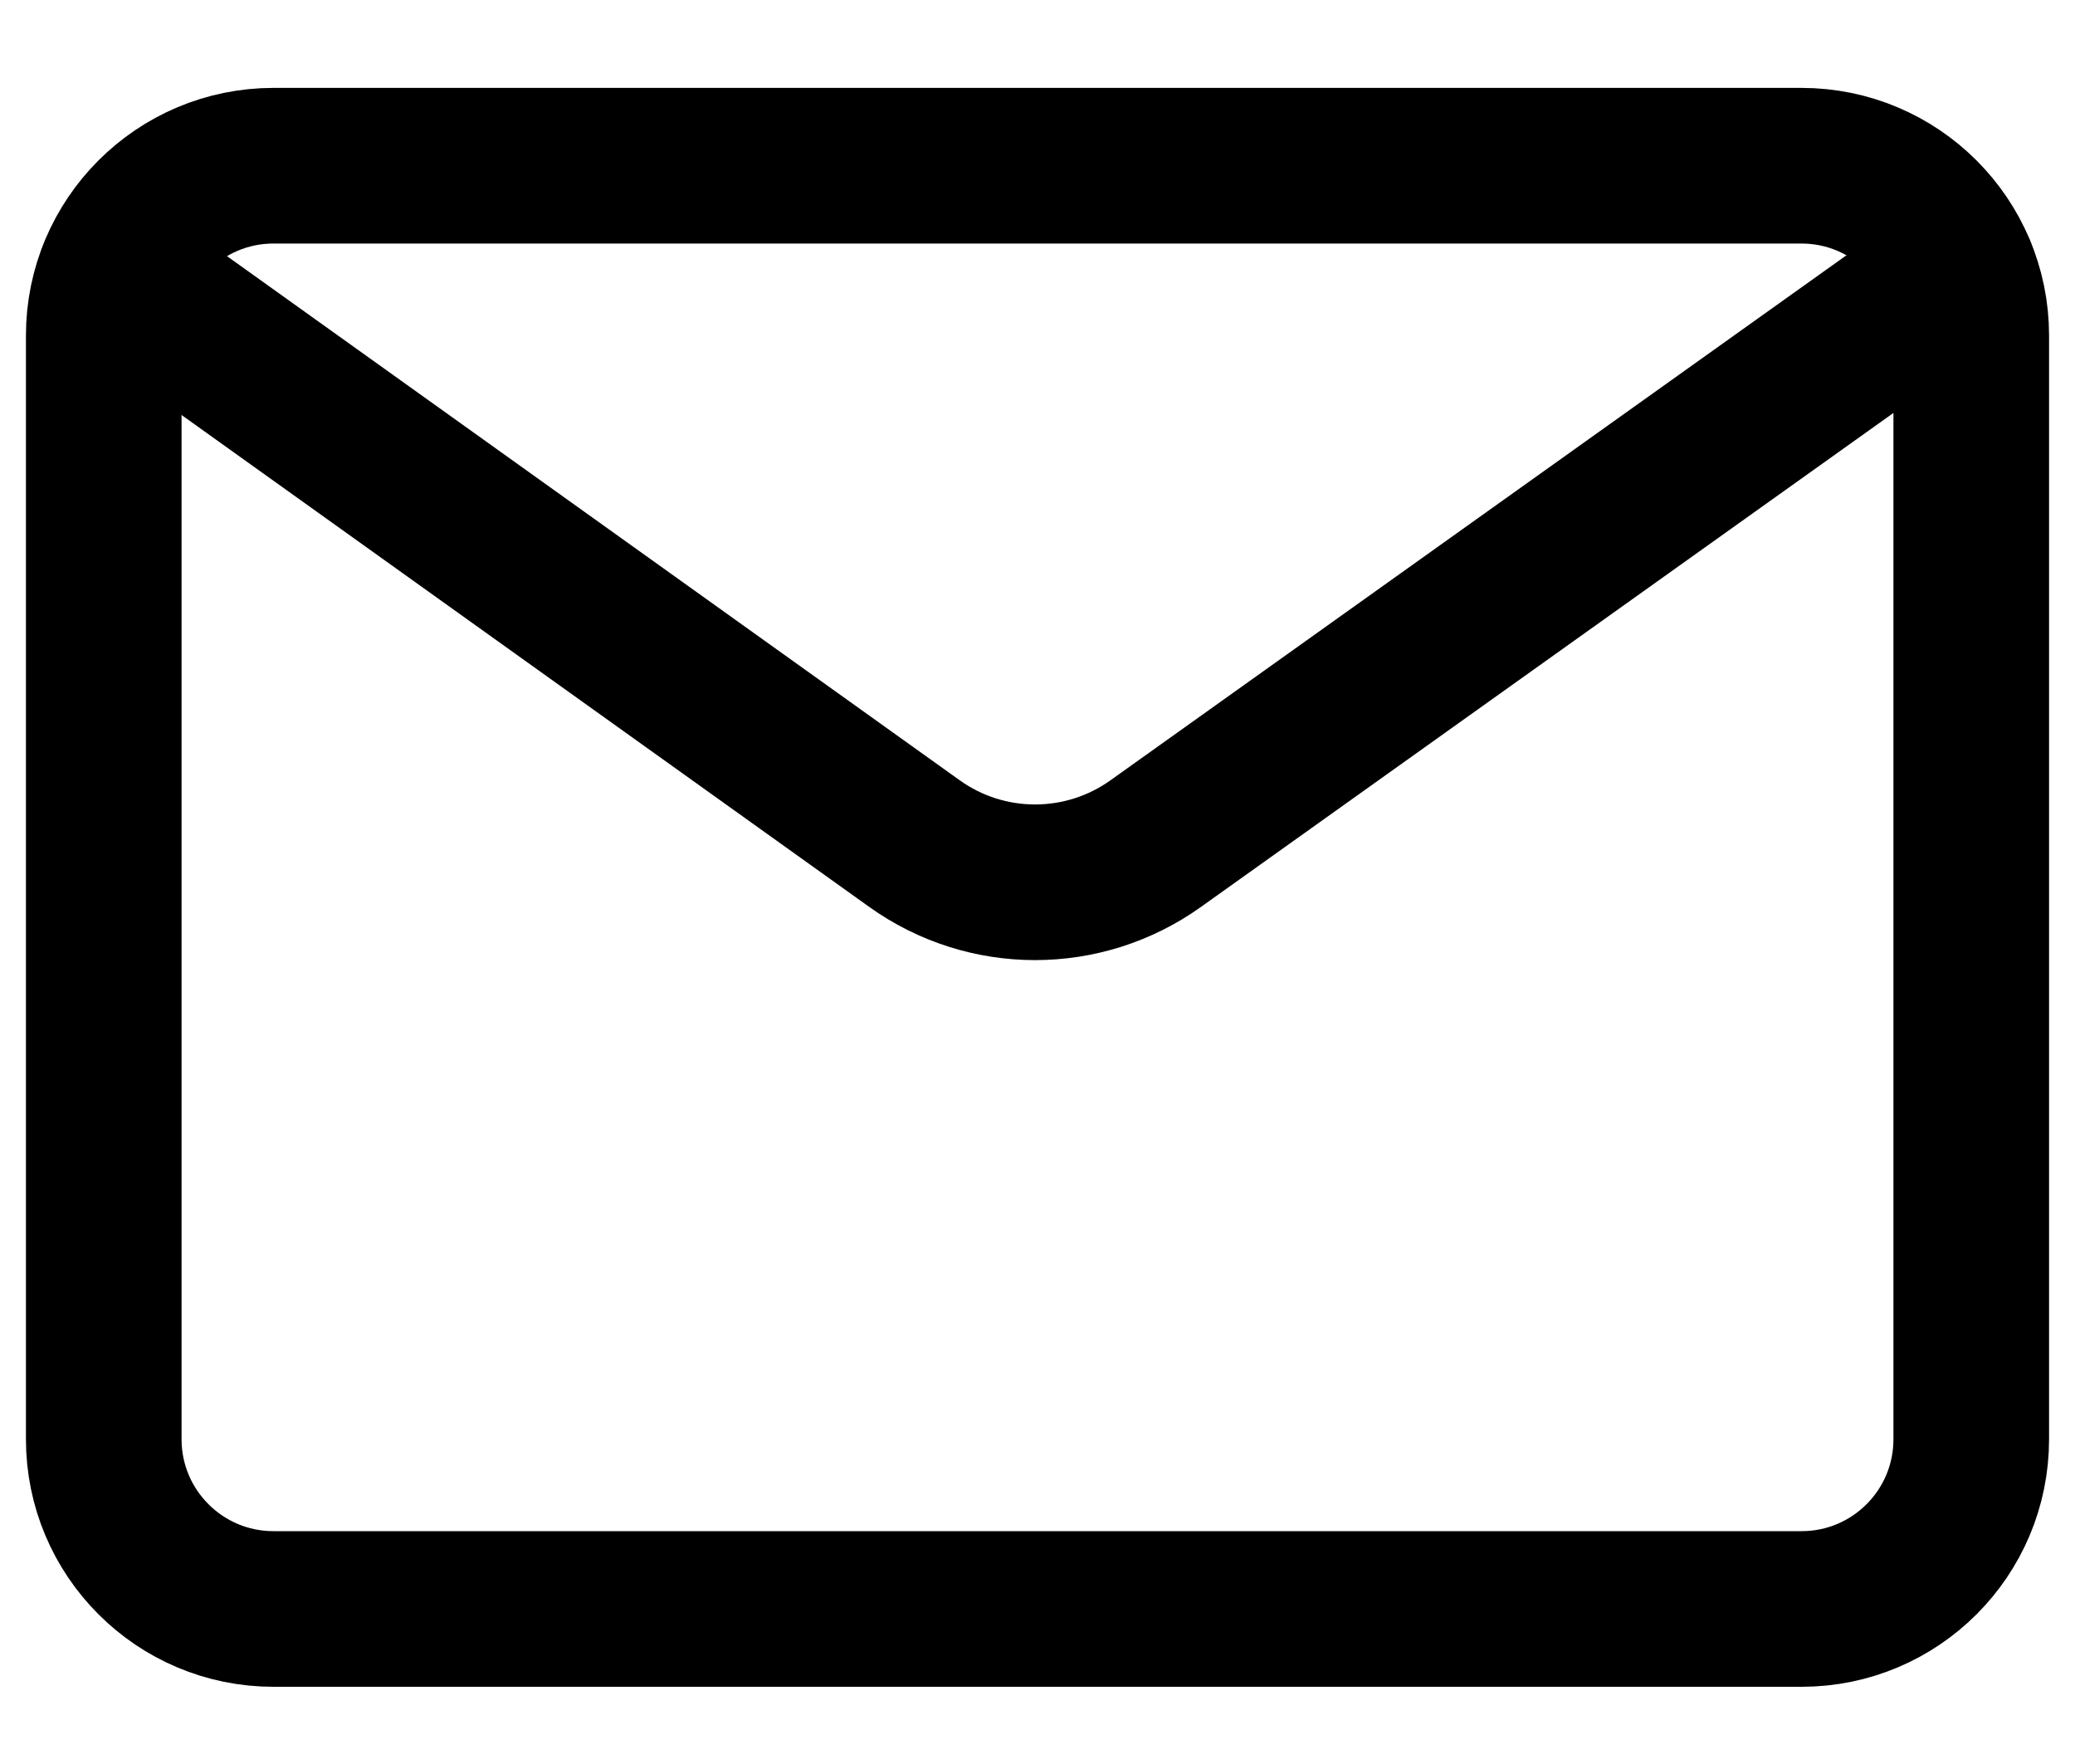 <svg width="20" height="17" viewBox="0 0 20 17" fill="none" xmlns="http://www.w3.org/2000/svg">
<path d="M1 3.233C1 2.33 1.733 1.597 2.636 1.597H17.363C18.267 1.597 19 2.33 19 3.234V13.87C19 14.774 18.268 15.506 17.364 15.506H2.636C1.733 15.506 1 14.774 1 13.87V3.233Z" stroke="black" stroke-width="1.5" stroke-linecap="round" stroke-linejoin="round"/>
<path d="M1.119 2.626L8.813 8.129C9.508 8.627 10.442 8.627 11.138 8.131L18.876 2.612" stroke="black" stroke-width="1.5" stroke-linecap="round" stroke-linejoin="round"/>
</svg>
